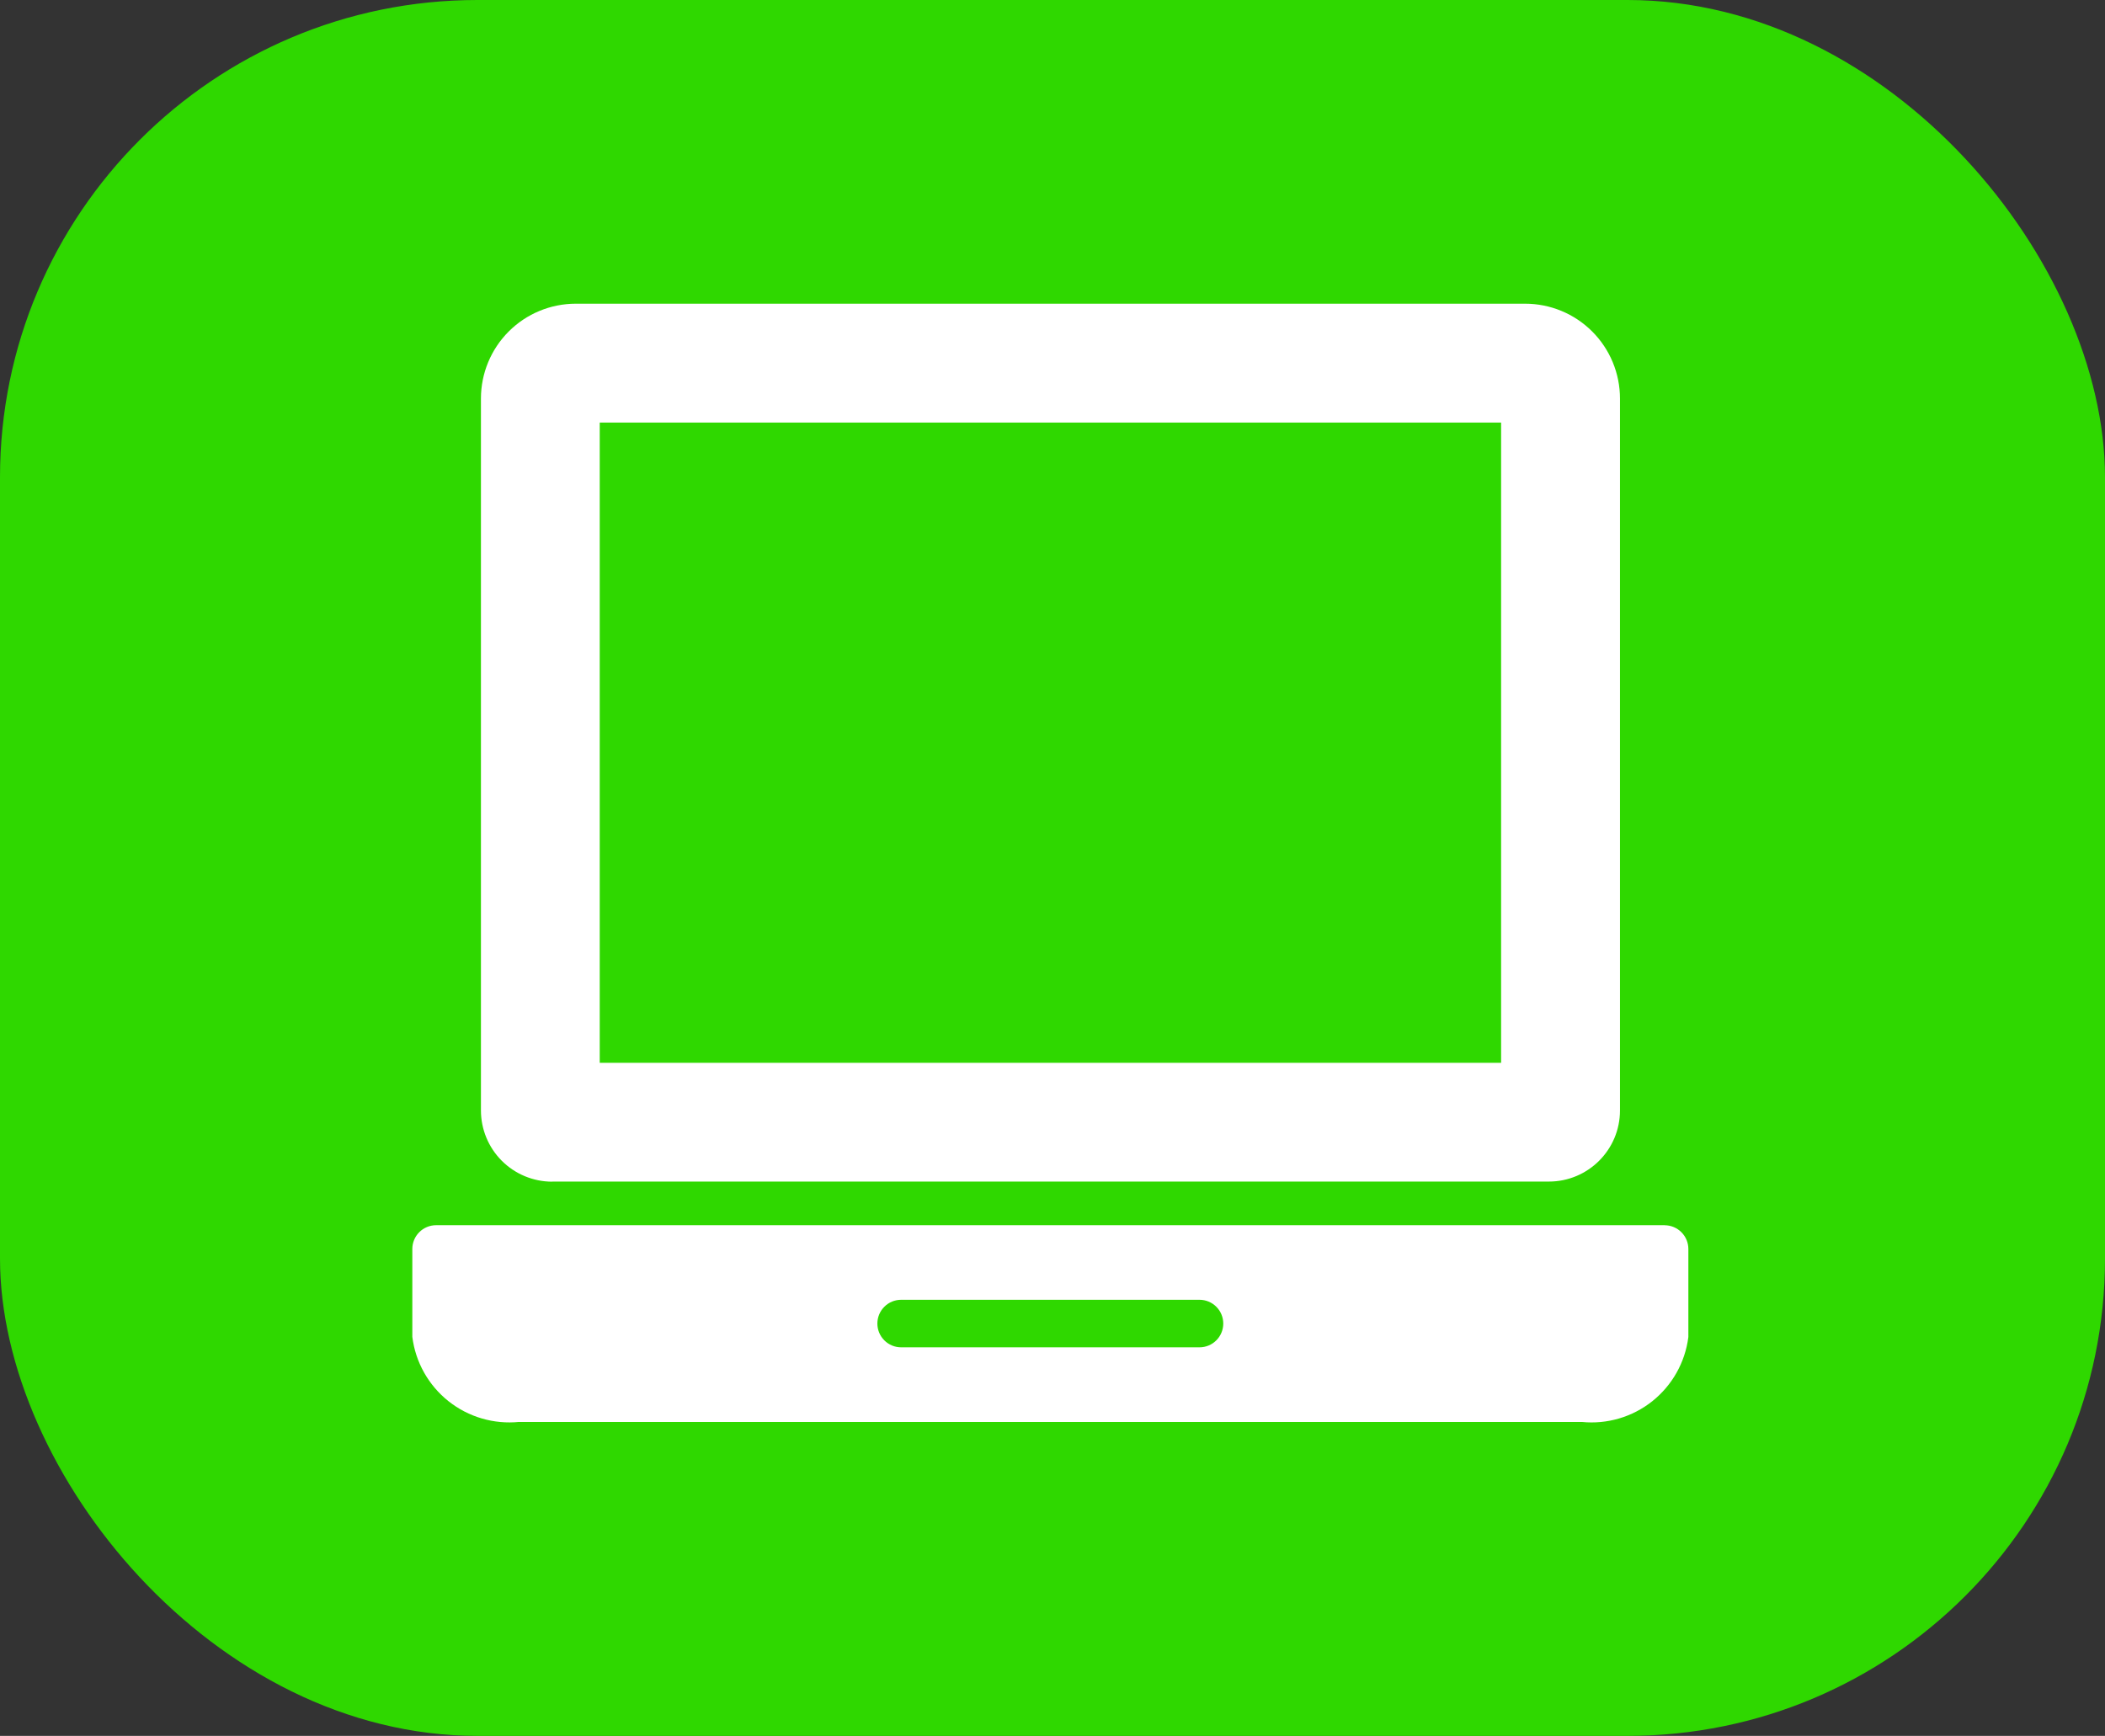 <svg width="97" height="80" viewBox="0 0 97 80" fill="none" xmlns="http://www.w3.org/2000/svg">
<rect x="0" y="0" width="97" height="80" fill="#333333" stroke="none"/>
<rect width="97" height="80" rx="22" fill="#2FD800"/>
<path d="M25.44 54.454H71.372C73.183 54.454 74.65 52.987 74.65 51.176V18.368C74.65 17.208 74.189 16.096 73.37 15.277C72.55 14.457 71.438 13.996 70.278 13.996H26.534C25.374 13.996 24.262 14.457 23.442 15.277C22.623 16.096 22.162 17.208 22.162 18.368V51.178C22.163 52.048 22.509 52.881 23.123 53.496C23.738 54.111 24.571 54.457 25.44 54.459V54.454ZM27.636 19.474H69.172V48.981H27.636V19.474ZM76.71 56.465H20.093C19.804 56.465 19.526 56.581 19.321 56.786C19.116 56.991 19.001 57.269 19 57.558V61.61C19.146 62.778 19.744 63.842 20.666 64.575C21.587 65.308 22.759 65.65 23.93 65.53L23.911 65.532H72.891C74.055 65.649 75.219 65.307 76.136 64.579C77.052 63.851 77.649 62.794 77.799 61.633L77.801 61.612V57.56C77.801 57.271 77.685 56.993 77.48 56.788C77.275 56.583 76.998 56.468 76.708 56.467L76.71 56.465ZM55.237 62.093H41.526C41.235 62.093 40.956 61.978 40.751 61.772C40.545 61.567 40.43 61.288 40.43 60.998C40.43 60.707 40.545 60.428 40.751 60.223C40.956 60.017 41.235 59.902 41.526 59.902H41.571H41.568H55.274C55.564 59.902 55.843 60.017 56.048 60.223C56.254 60.428 56.369 60.707 56.369 60.998C56.369 61.288 56.254 61.567 56.048 61.772C55.843 61.978 55.564 62.093 55.274 62.093H55.228H55.231H55.237Z" fill="white"/>
</svg>
